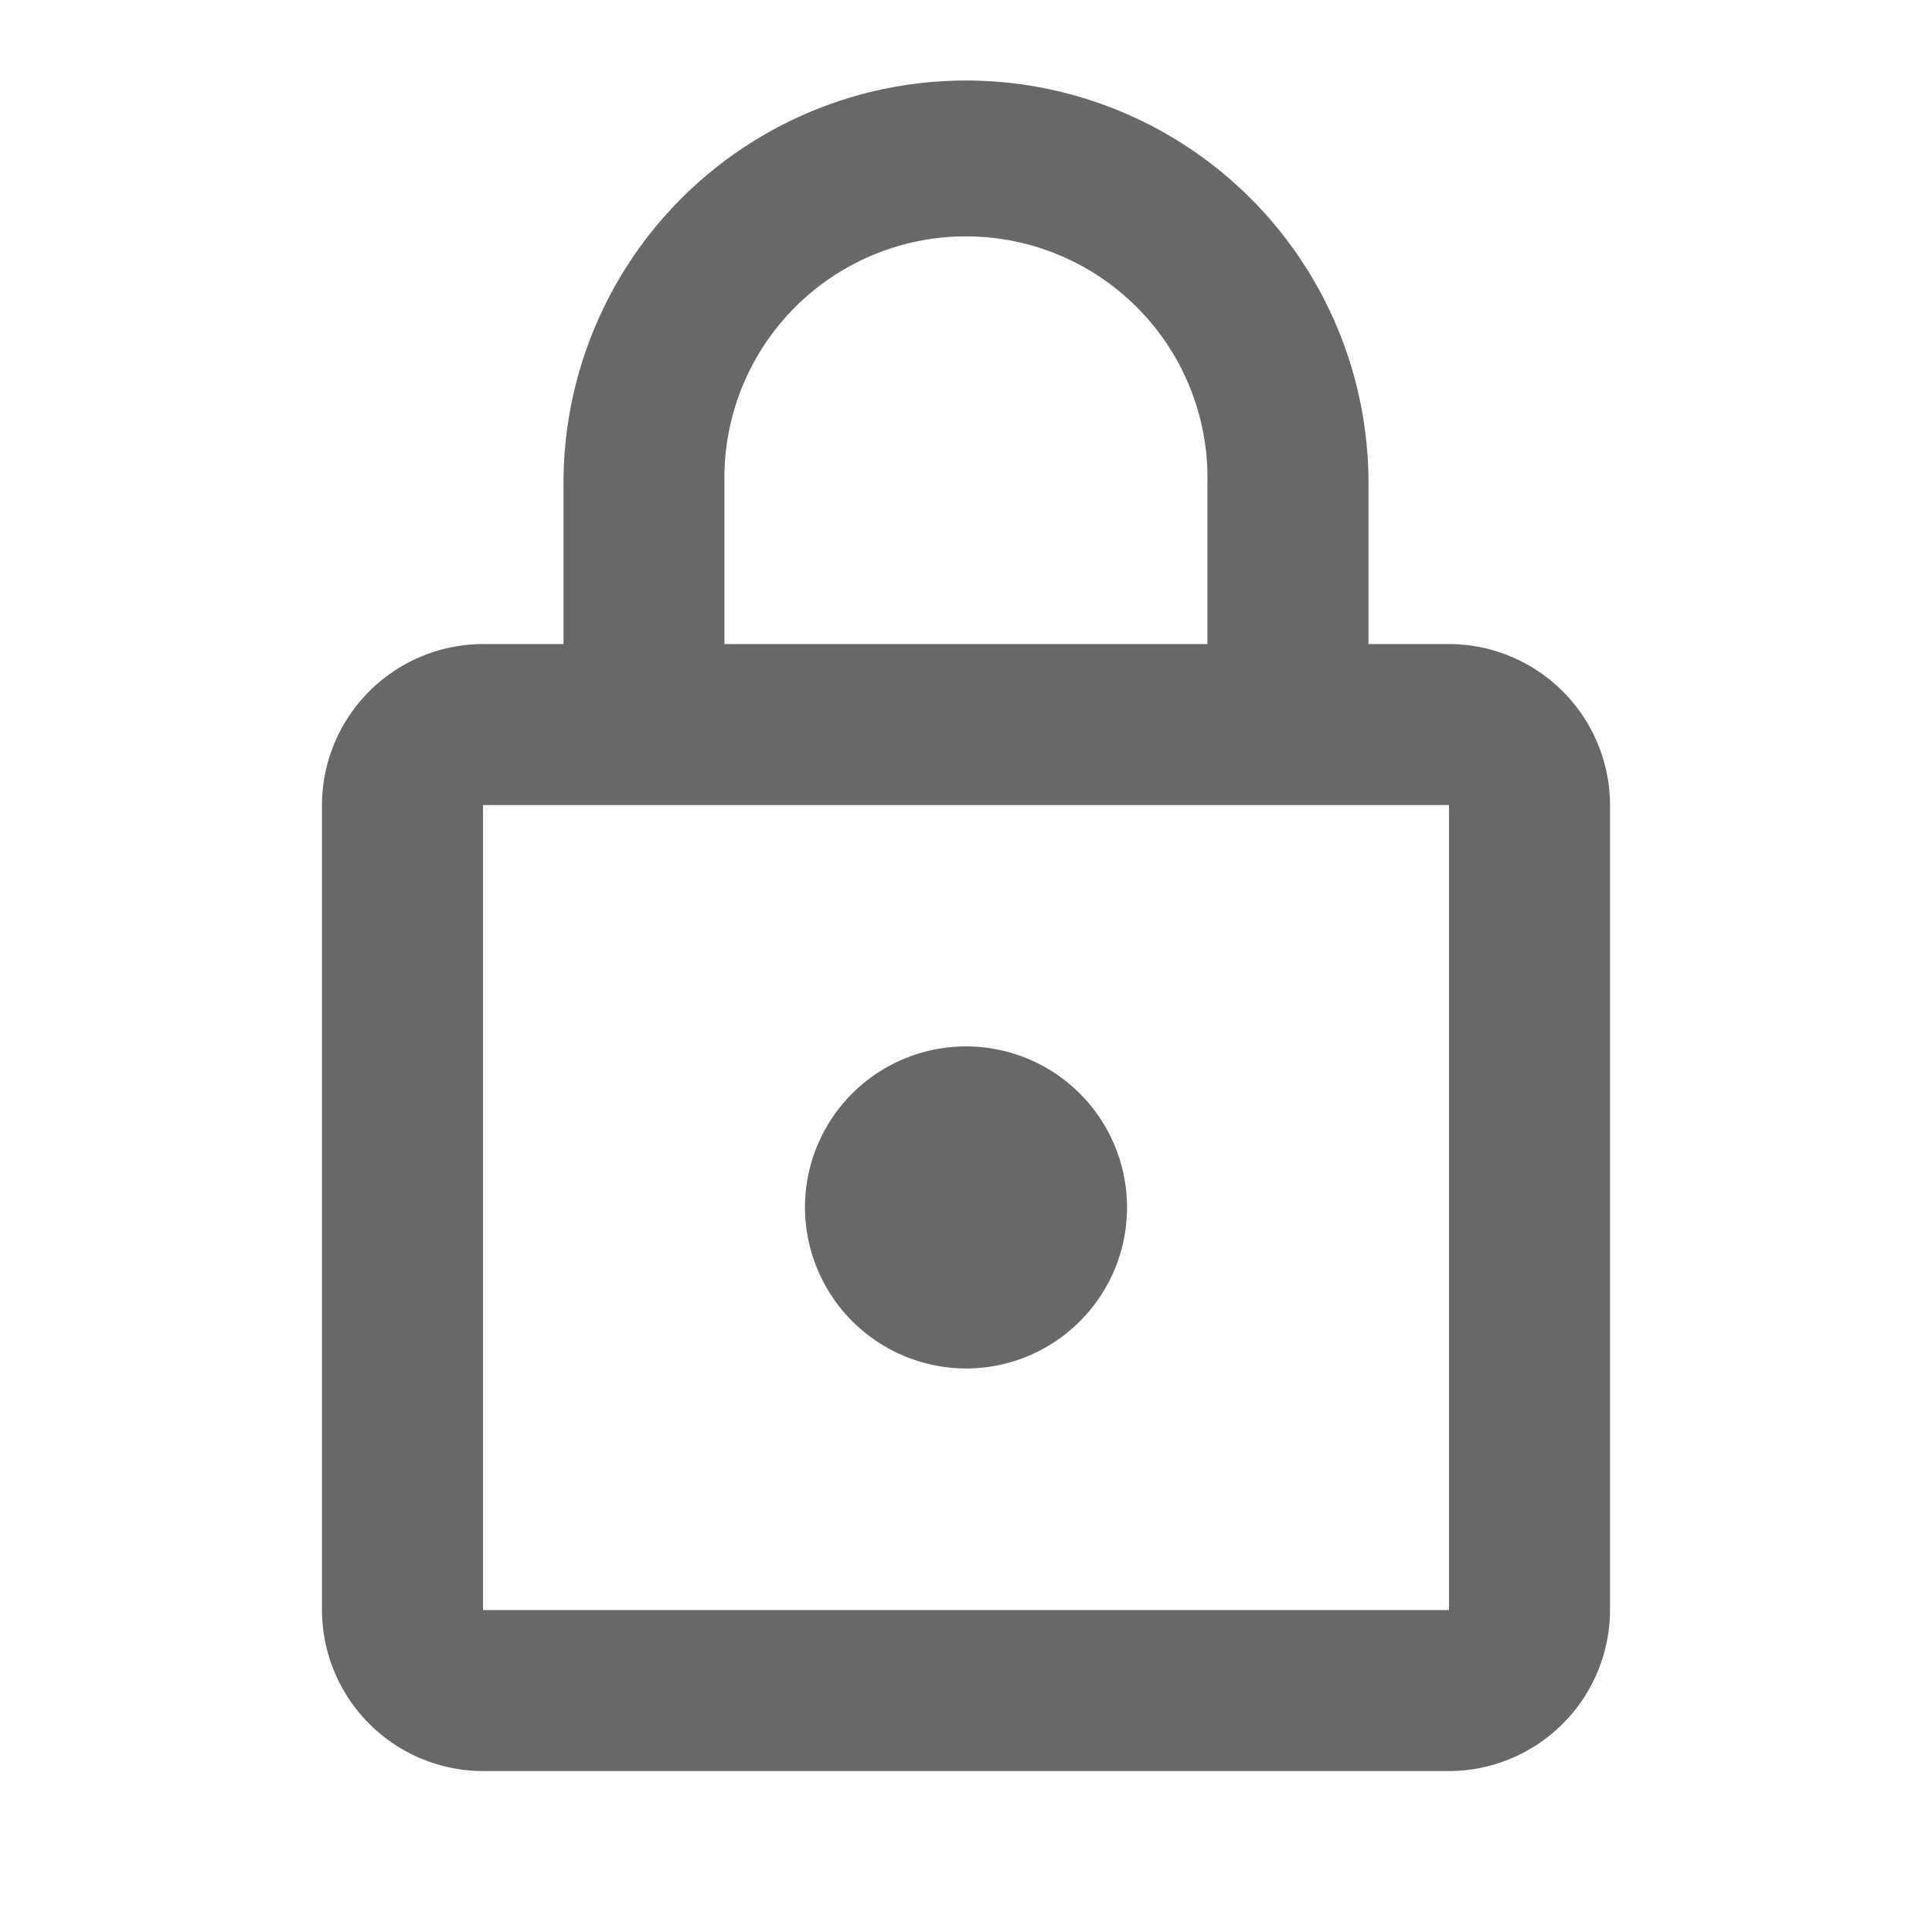 <svg id="outline-lock-24px" xmlns="http://www.w3.org/2000/svg" width="18.092" height="18.092" viewBox="0 0 18.092 18.092">
  <g id="Bounding_Boxes">
    <path id="Path_2370" data-name="Path 2370" d="M0,0H18.092V18.092H0Z" fill="none"/>
    <path id="Path_2371" data-name="Path 2371" d="M0,0H18.092V18.092H0Z" fill="none" opacity="0.87"/>
  </g>
  <g id="Outline" transform="translate(3.015 0.754)">
    <path id="Path_2372" data-name="Path 2372" d="M14.554,6.277H13.8V4.769a3.769,3.769,0,1,0-7.538,0V6.277H5.508A1.512,1.512,0,0,0,4,7.785v7.538a1.512,1.512,0,0,0,1.508,1.508h9.046a1.512,1.512,0,0,0,1.508-1.508V7.785A1.512,1.512,0,0,0,14.554,6.277ZM7.769,4.769a2.262,2.262,0,1,1,4.523,0V6.277H7.769Zm6.785,10.554H5.508V7.785h9.046Zm-4.523-2.262a1.508,1.508,0,1,0-1.508-1.508A1.512,1.512,0,0,0,10.031,13.061Z" transform="translate(-4 -1)" fill="#686868"/>
  </g>
</svg>
